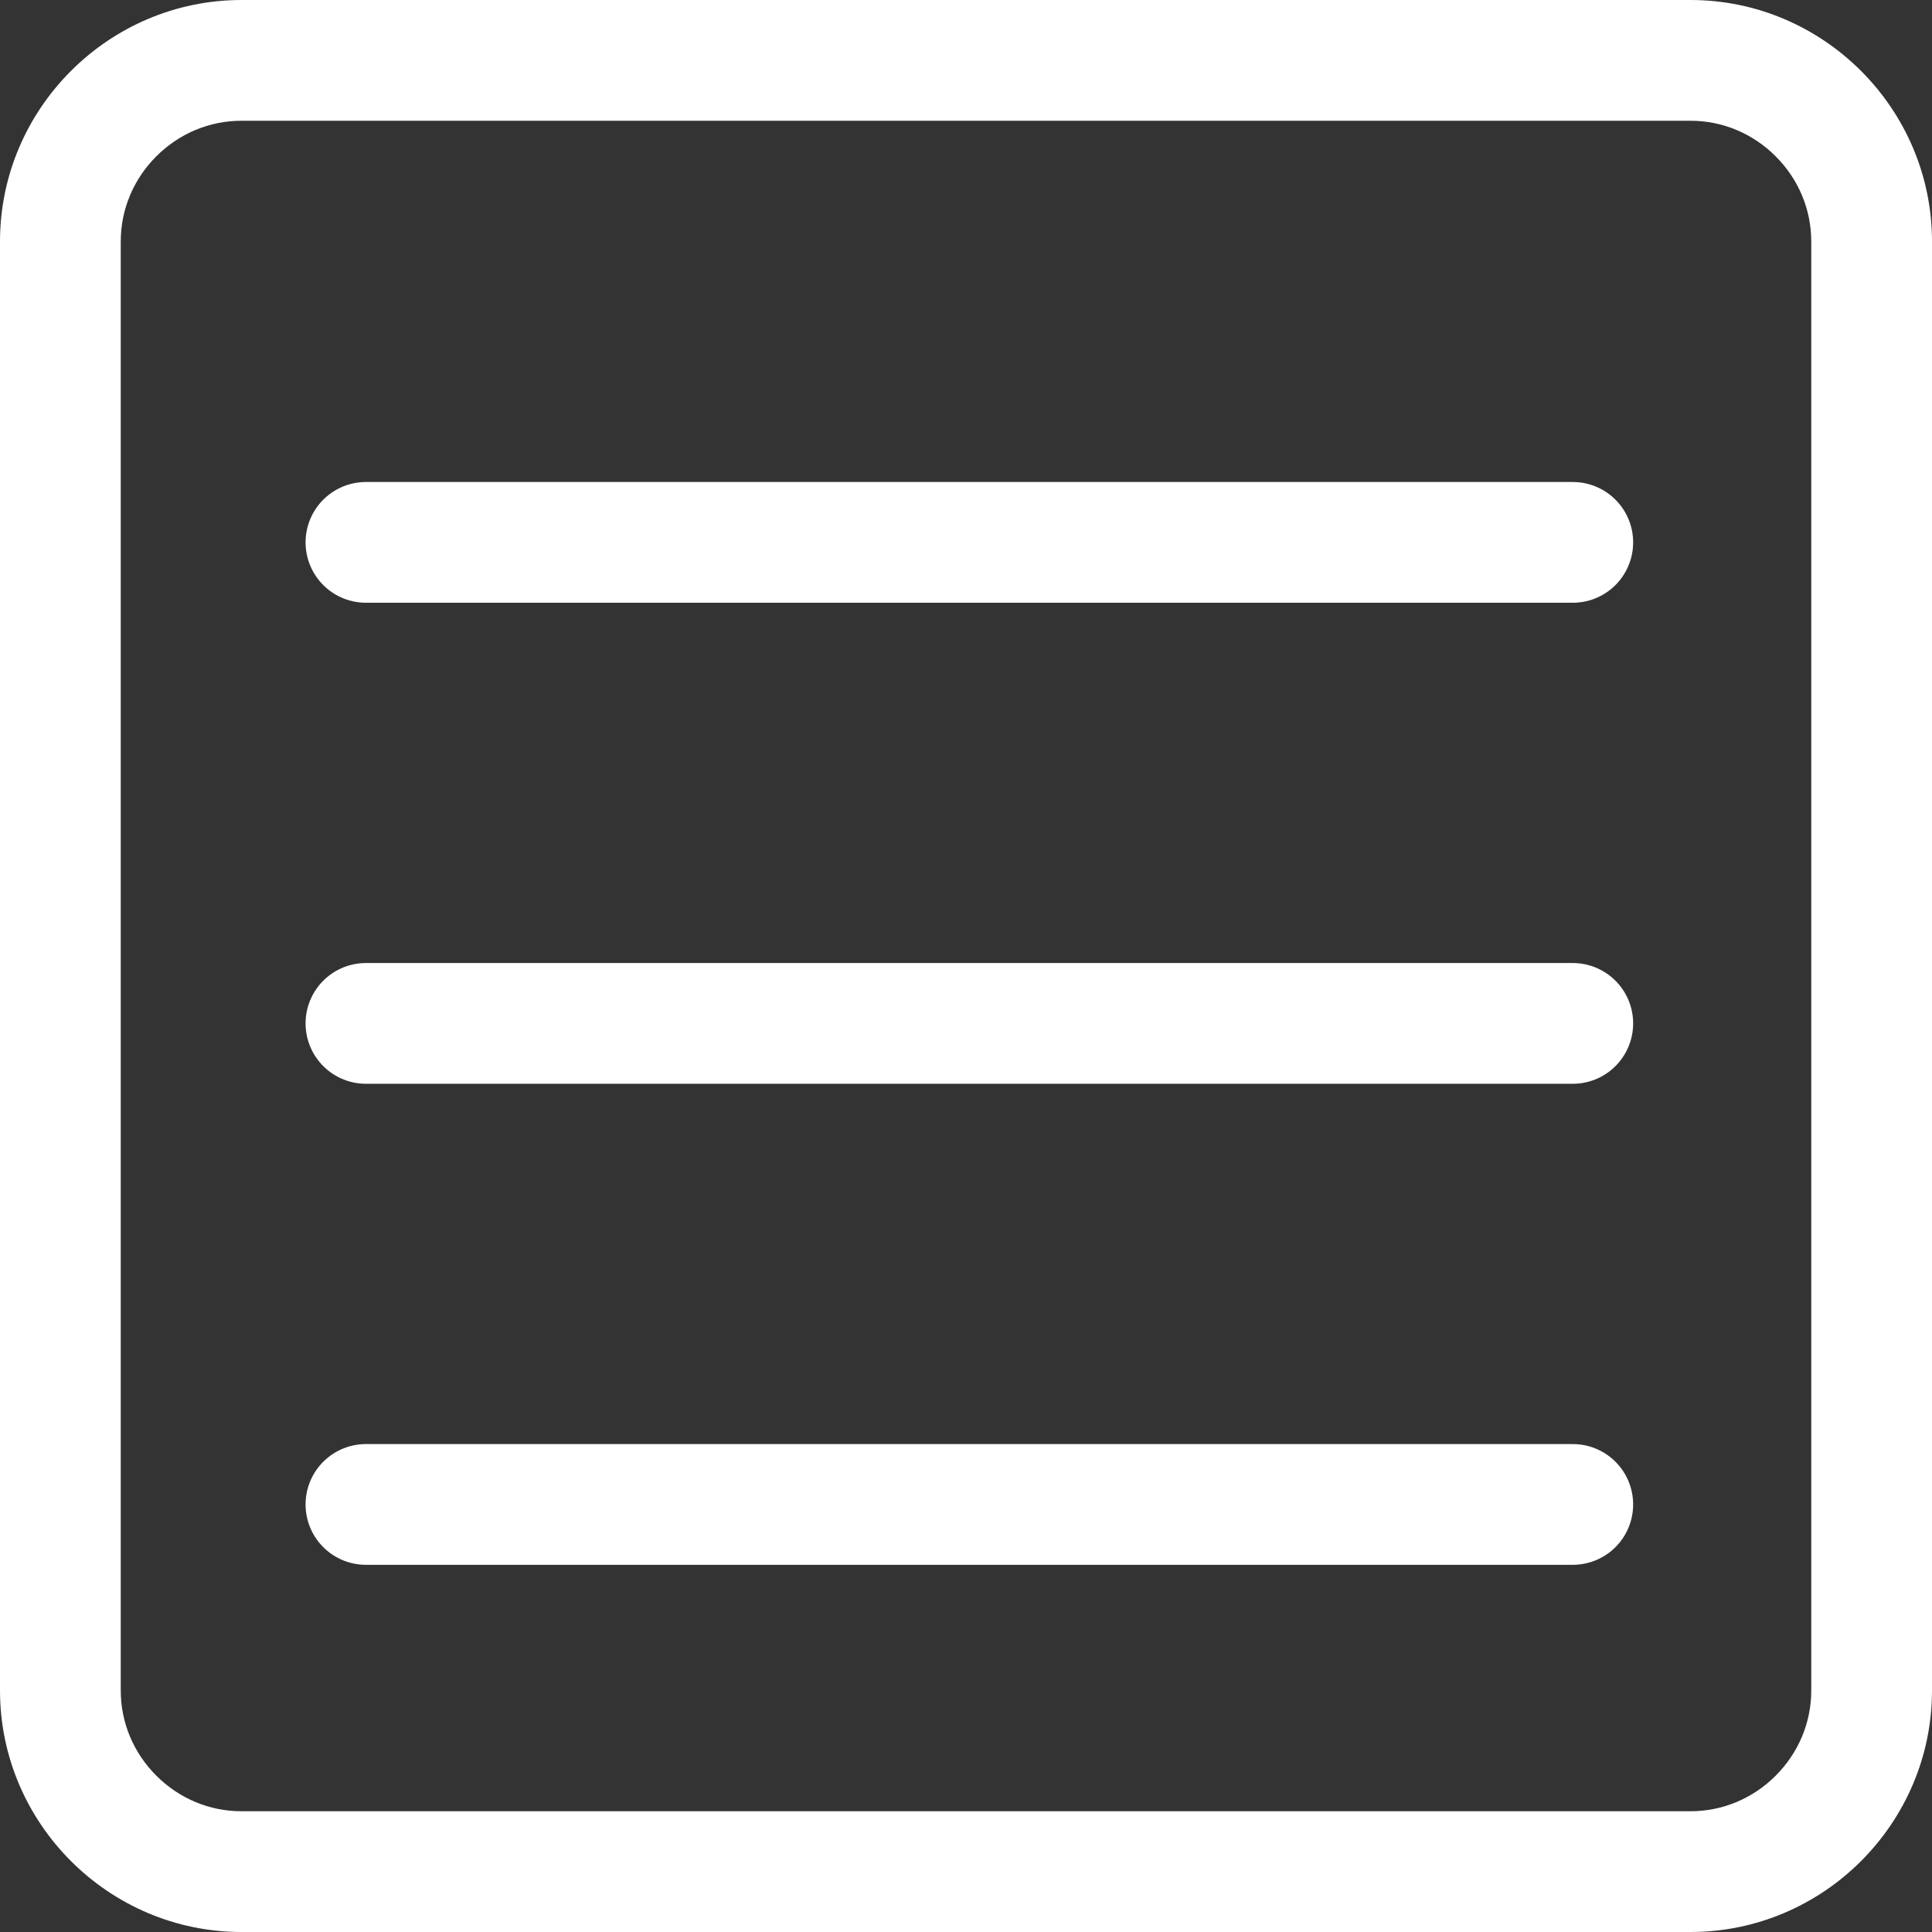 <?xml version="1.0" encoding="utf-8"?>
<!-- Generator: Adobe Illustrator 15.1.0, SVG Export Plug-In . SVG Version: 6.00 Build 0)  -->
<!DOCTYPE svg PUBLIC "-//W3C//DTD SVG 1.1//EN" "http://www.w3.org/Graphics/SVG/1.1/DTD/svg11.dtd">
<svg version="1.1" id="Line_6" xmlns="http://www.w3.org/2000/svg" xmlns:xlink="http://www.w3.org/1999/xlink" x="0px" y="0px"
	 width="2880px" height="2880px" viewBox="0 0 2880 2880" enable-background="new 0 0 2880 2880" xml:space="preserve">
<rect x="0" y="0" width="2880" height="2880" fill="#333333" stroke="none"/>
<g>
	<path fill="#FFFFFF" d="M2520,180c47.682,0,92.774,18.833,126.971,53.029C2681.168,267.226,2700,312.318,2700,360v2160
		c0,47.682-18.832,92.774-53.029,126.971C2612.774,2681.168,2567.682,2700,2520,2700H360c-47.682,0-92.774-18.832-126.971-53.029
		C198.833,2612.774,180,2567.682,180,2520V360c0-47.682,18.833-92.774,53.029-126.971C267.226,198.833,312.318,180,360,180H2520
		 M2520,0H360C162,0,0,162,0,360v2160c0,198,162,360,360,360h2160c198,0,360-162,360-360V360C2880,162,2718,0,2520,0L2520,0z"/>
</g>
<line fill="none" stroke="#FFFFFF" stroke-width="180" stroke-linecap="round" stroke-miterlimit="10" x1="545.502" y1="808.5" x2="2344.5" y2="808.5"/>
<line fill="none" stroke="#FFFFFF" stroke-width="180" stroke-linecap="round" stroke-miterlimit="10" x1="545.502" y1="1525.572" x2="2344.5" y2="1525.572"/>
<line fill="none" stroke="#FFFFFF" stroke-width="180" stroke-linecap="round" stroke-miterlimit="10" x1="545.502" y1="2242.644" x2="2344.5" y2="2242.644"/>
</svg>
